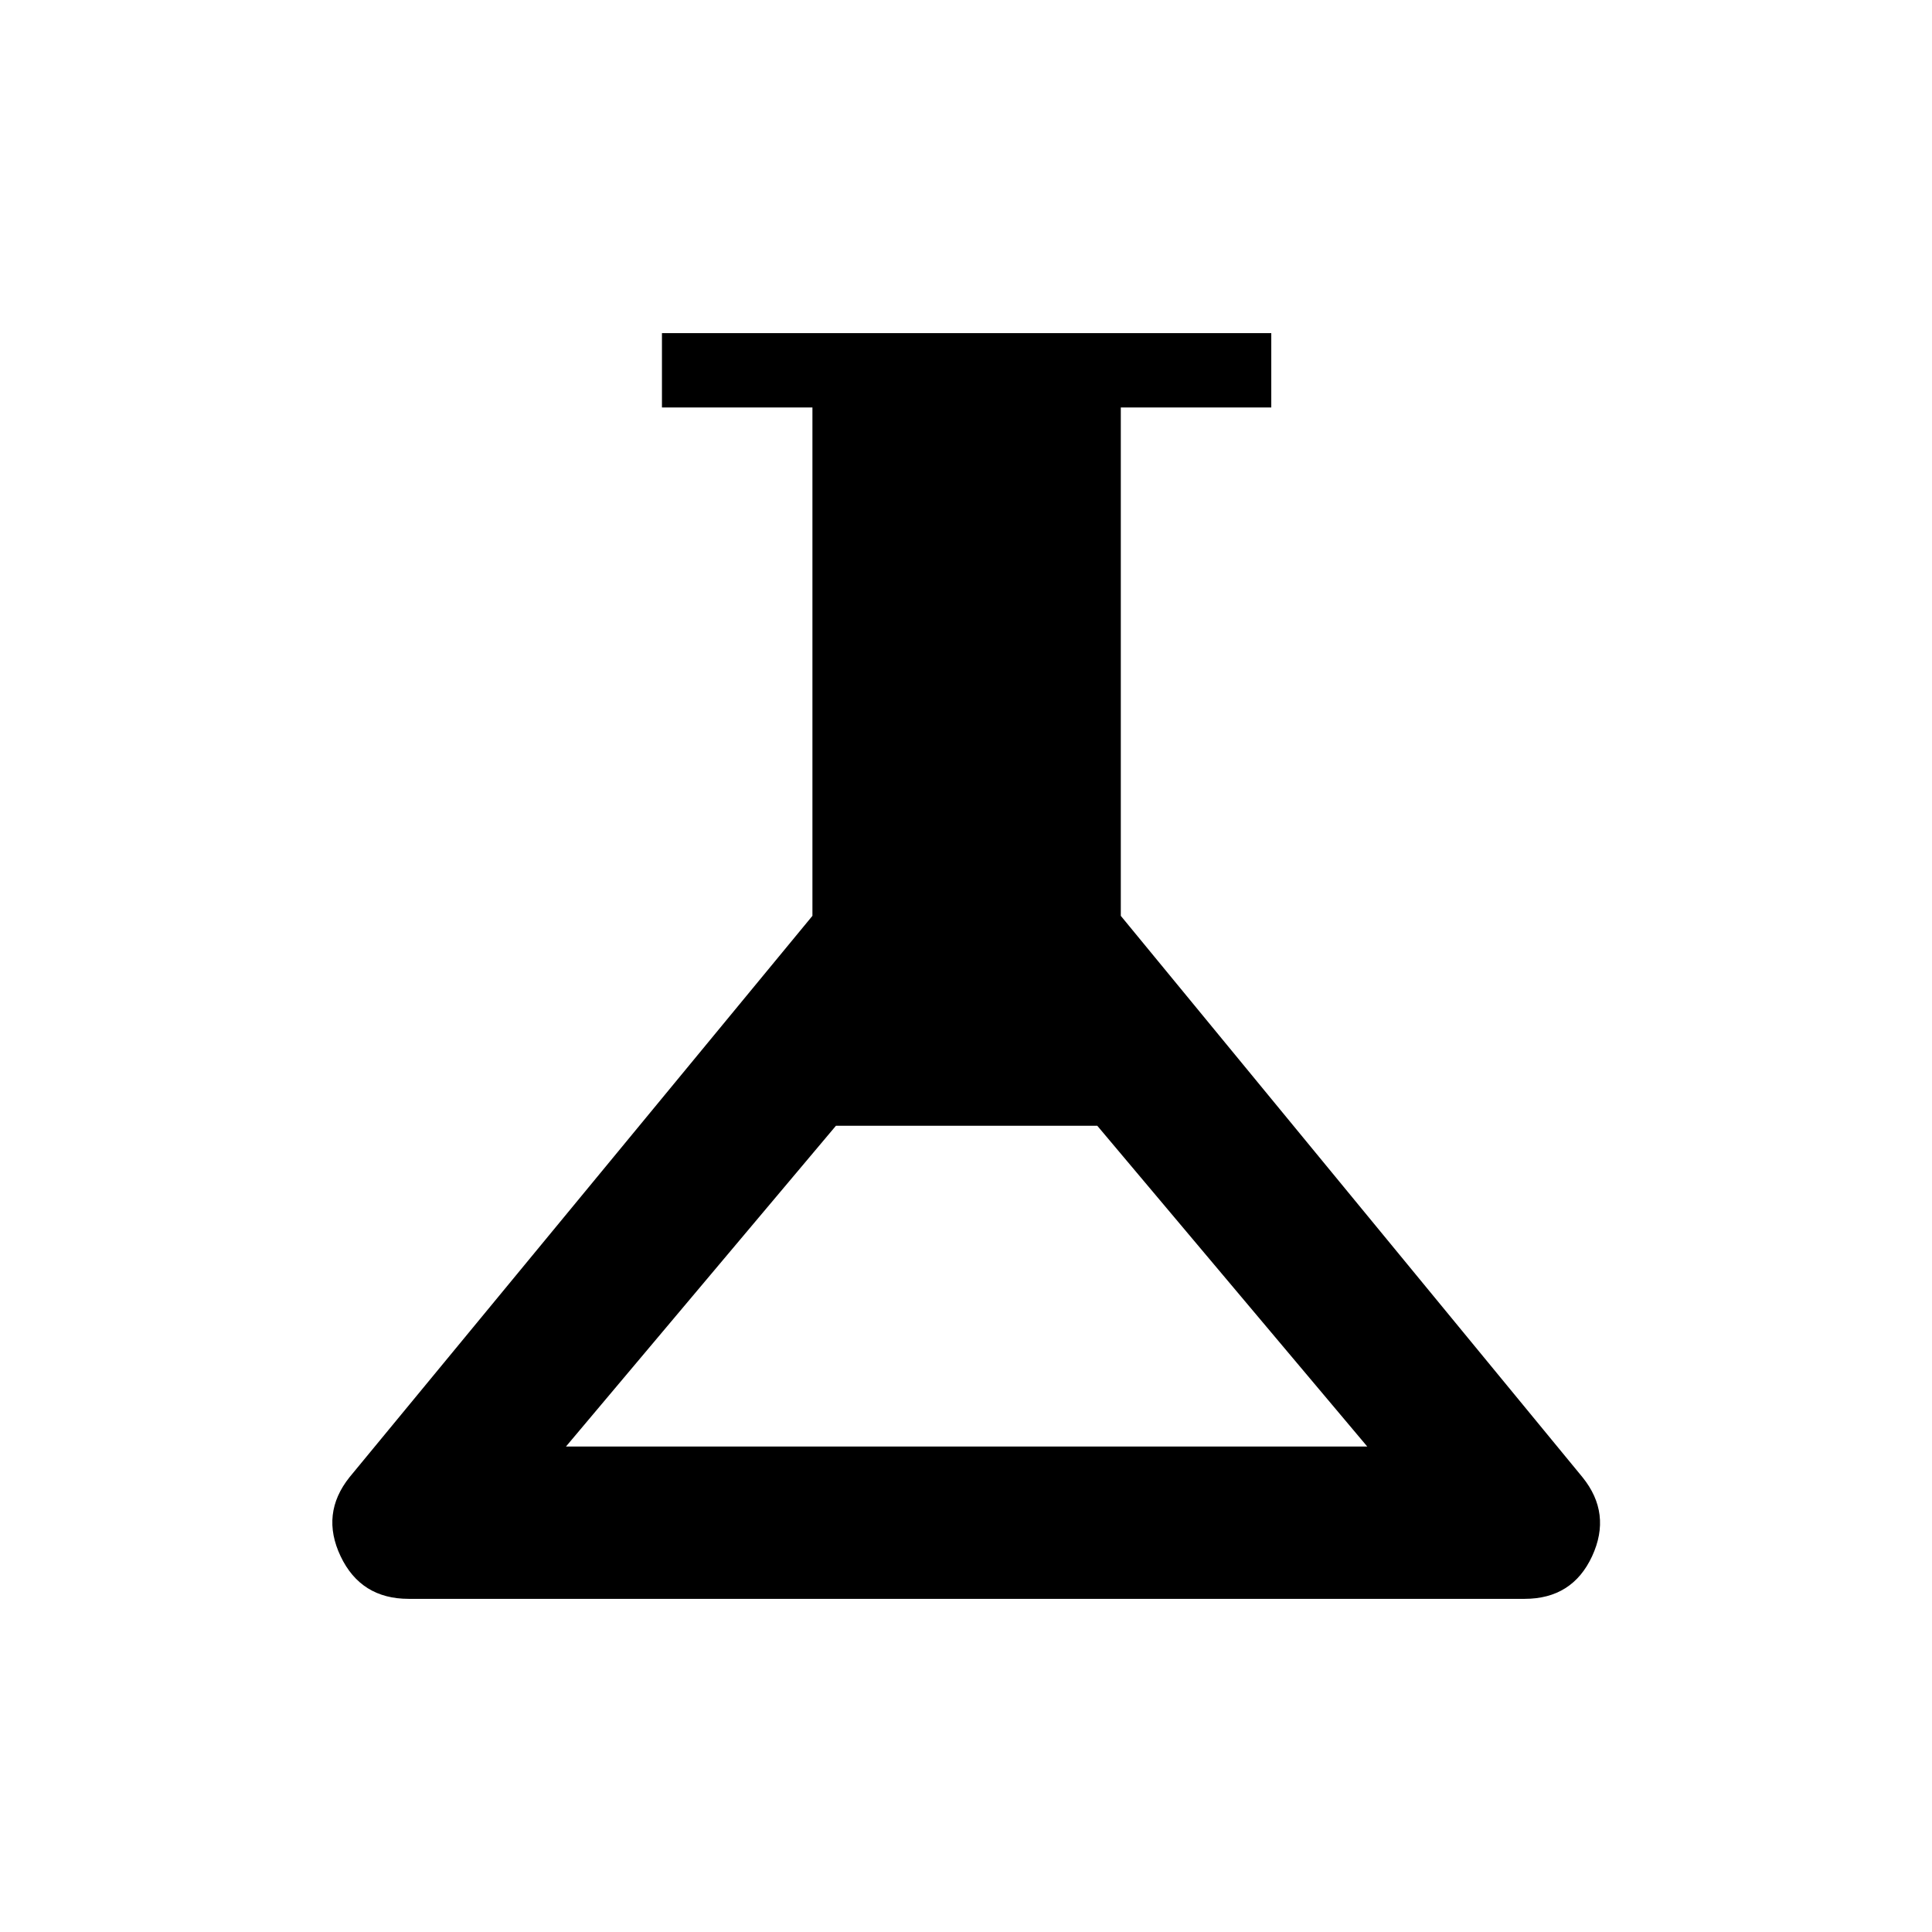 <svg xmlns="http://www.w3.org/2000/svg" height="24" viewBox="0 -960 960 960" width="24"><path d="M203.08-165.54q-23.77 0-33.83-21.15-10.06-21.16 4.44-39.31l230-278.92v-252.62h-74.77v-36.92h302.77v36.92h-74.77v252.62L786.31-226q14.61 18.04 4.81 39.25-9.81 21.21-33.58 21.21H203.08Zm78.15-75.69h398.15L545.23-400.62H415.38L281.23-241.23Z"/></svg>